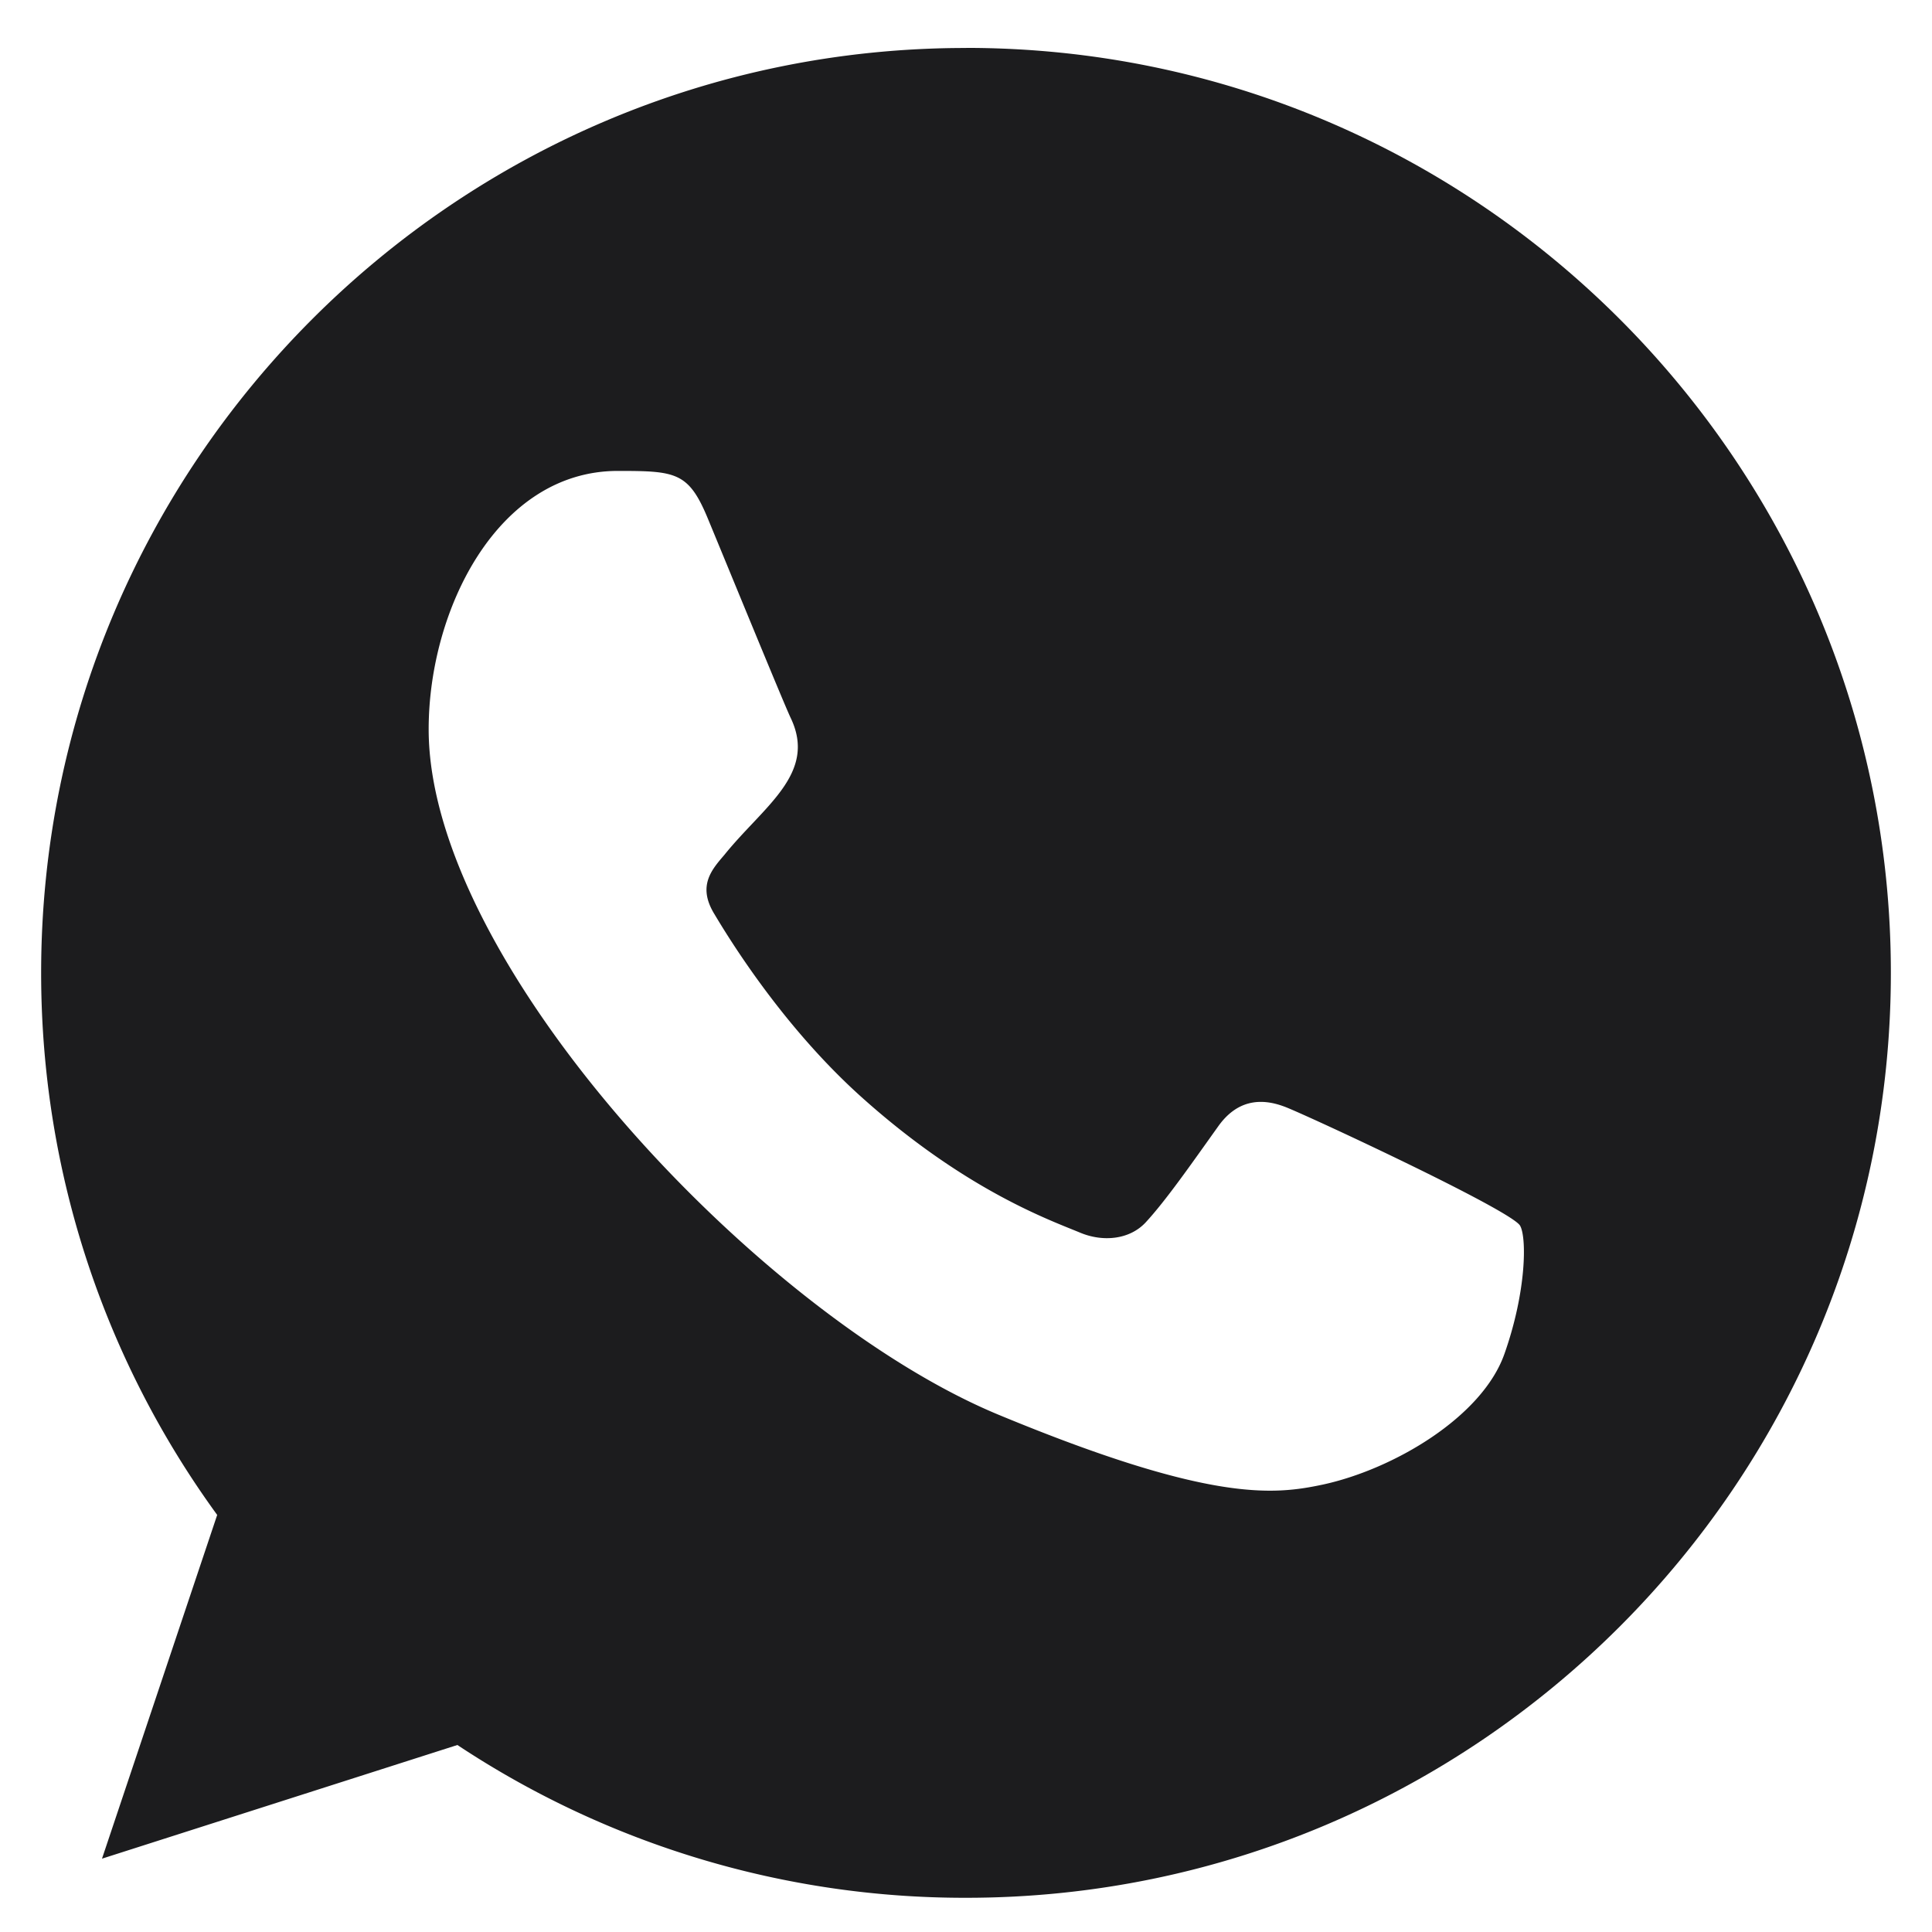 <svg width="24" height="24" fill="none" xmlns="http://www.w3.org/2000/svg"><path fill-rule="evenodd" clip-rule="evenodd" d="M18.688 16.82c-.277.784-1.378 1.432-2.255 1.622-.601.127-1.385.228-4.025-.866-2.966-1.228-7.083-5.605-7.083-8.517 0-1.483.854-3.209 2.35-3.209.718 0 .877.014 1.114.582.277.669.952 2.317 1.033 2.486.332.693-.338 1.098-.824 1.702-.155.181-.331.378-.135.716.196.33.871 1.432 1.864 2.315 1.282 1.143 2.322 1.508 2.694 1.663.277.115.608.088.81-.128.256-.277.575-.737.899-1.19.228-.324.519-.364.823-.25.206.072 2.82 1.286 2.93 1.48.082.141.082.81-.195 1.594zM12.002.596h-.006C5.662.596.511 5.749.511 12.086c0 2.511.81 4.842 2.187 6.733l-1.431 4.27 4.415-1.412a11.4 11.4 0 006.32 1.898c6.334 0 11.487-5.154 11.487-11.49S18.336.595 12.002.595z" fill="#1C1C1E"/></svg>